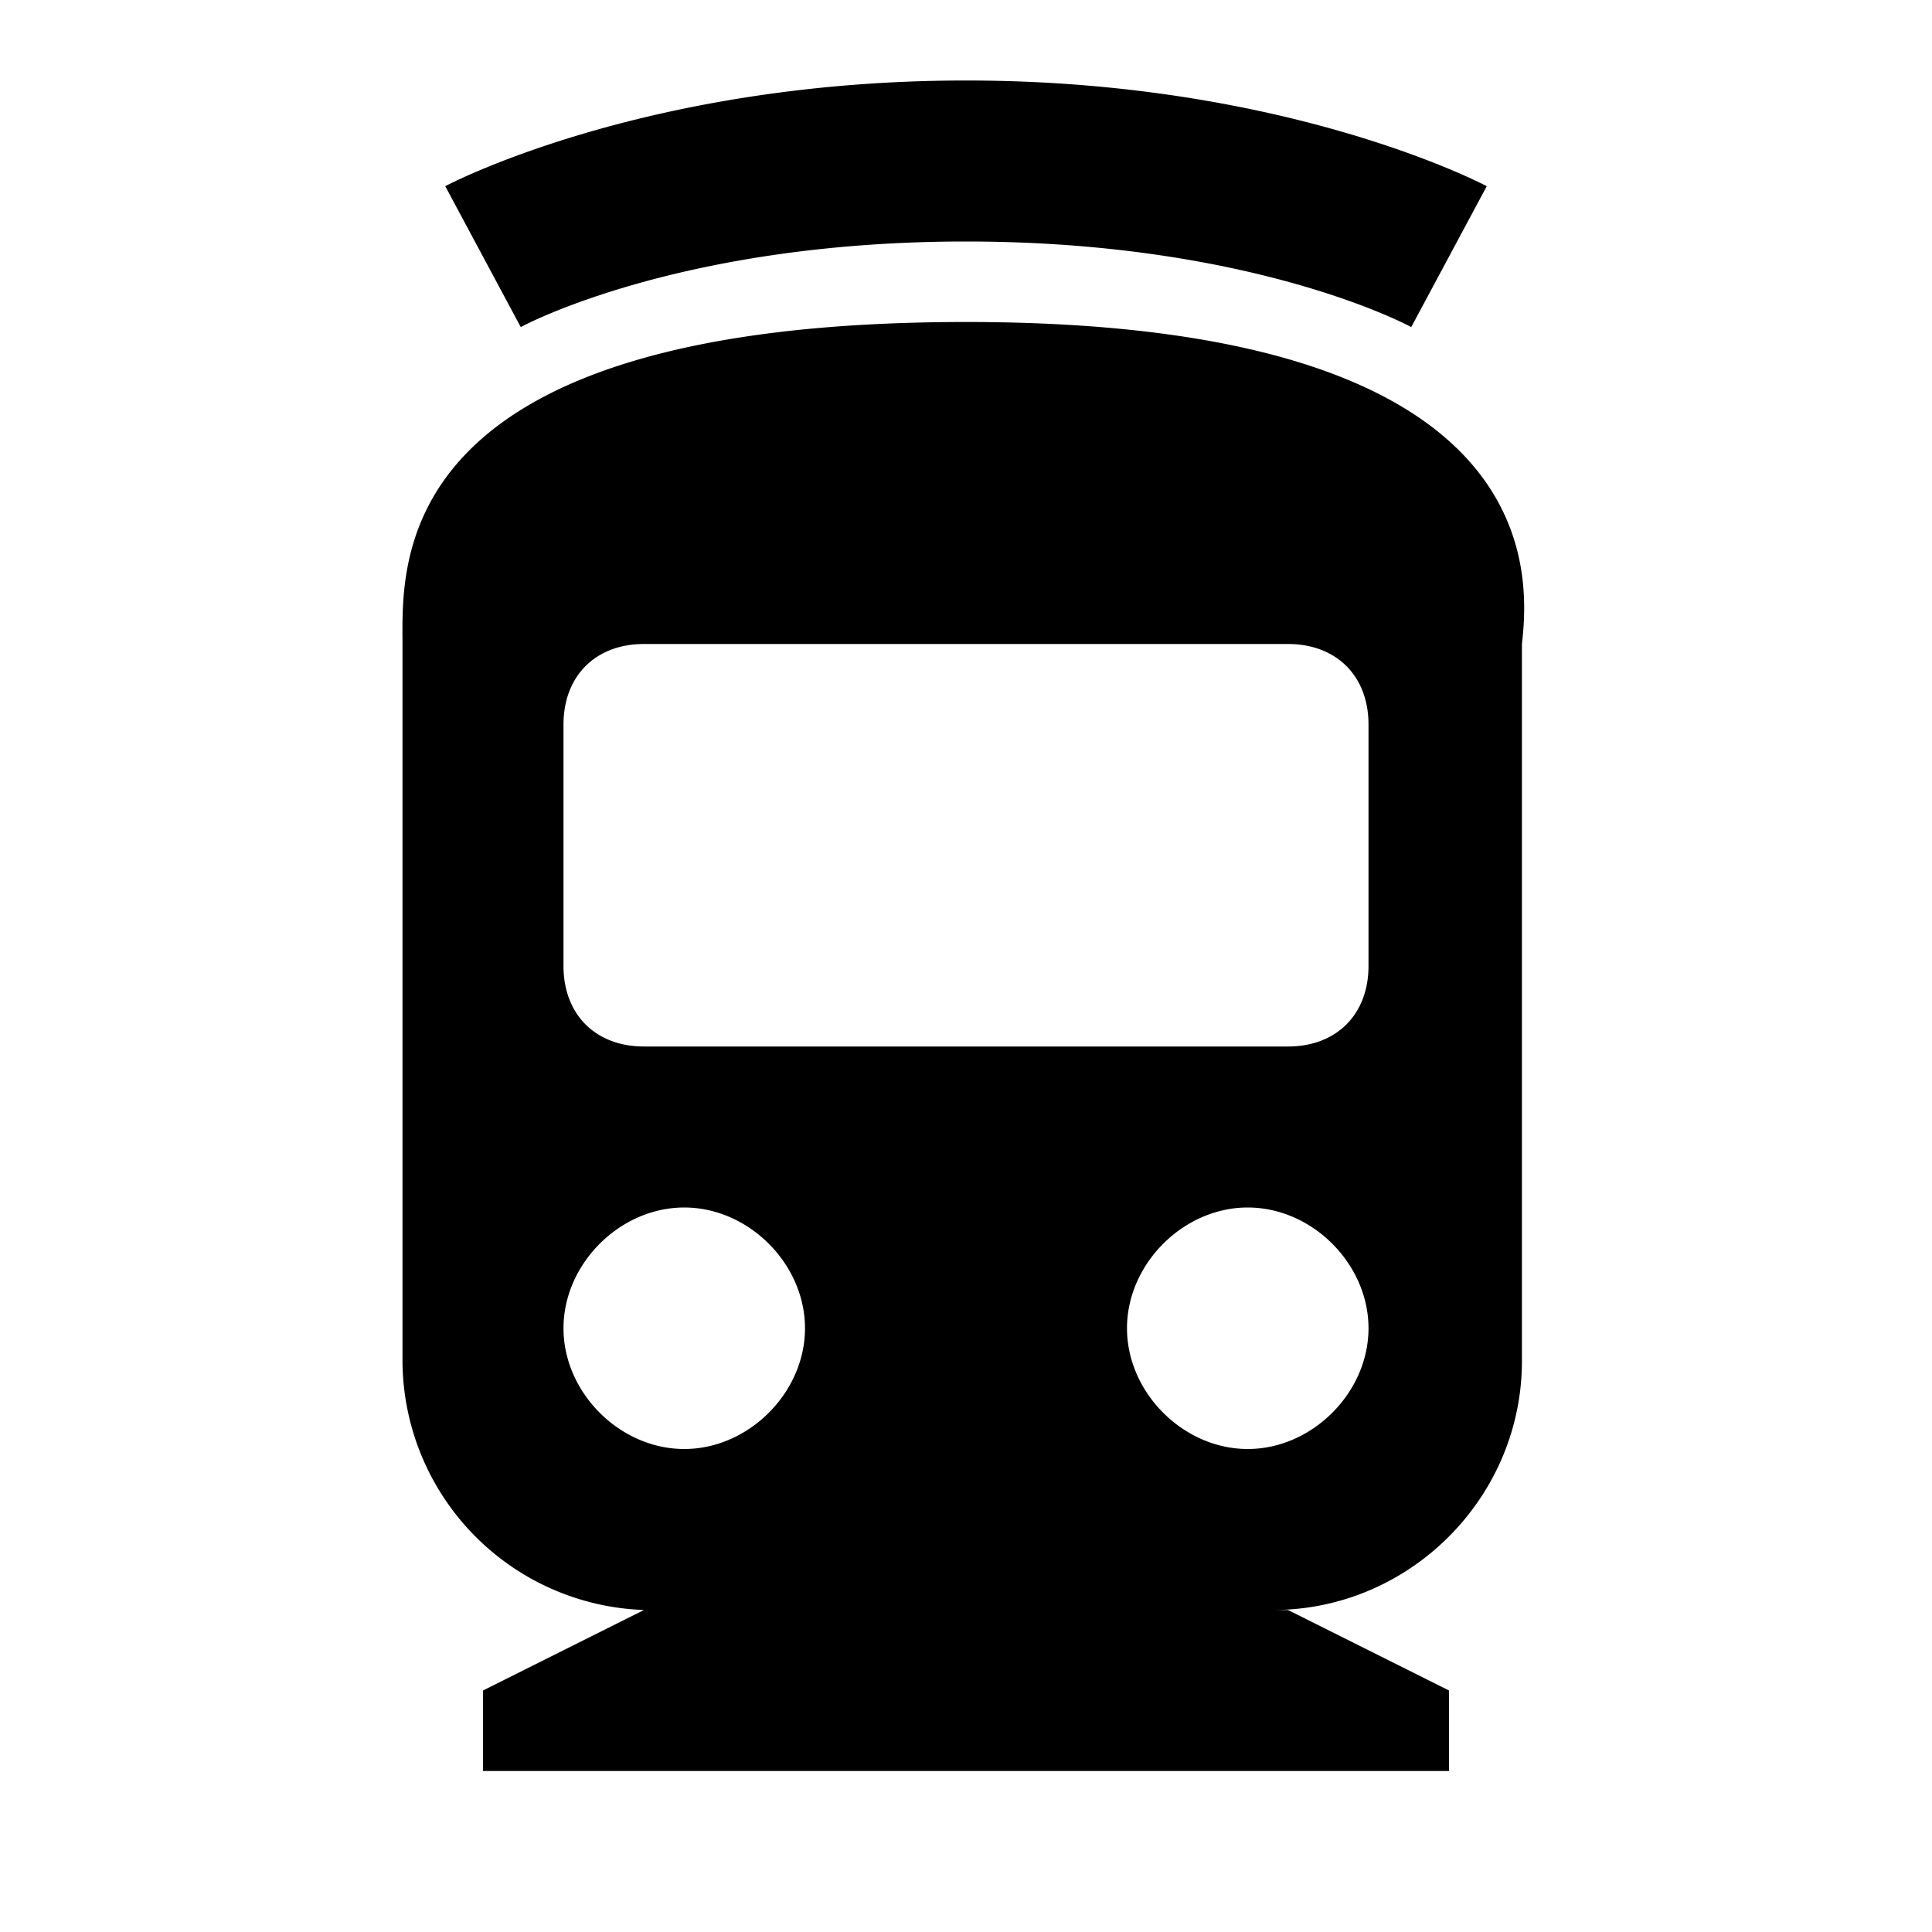 <svg xmlns="http://www.w3.org/2000/svg" viewBox="0 0 24 24"><path d="M12 1C7.988 1 5.531 2.313 5.531 2.313l.938 1.75S8.41 3 12 3s5.531 1.063 5.531 1.063l.938-1.75S16.012 1 12 1zm0 3C4.8 4 5 7 5 8v8.906A3.108 3.108 0 0 0 8 20l-2 1v1h12v-1l-2-1h-.188c1.7 0 3.094-1.395 3.094-3.094V8c.102-.898.293-4-6.906-4zM8 8h8c.602 0 1 .398 1 1v3c0 .602-.398 1-1 1H8c-.602 0-1-.398-1-1V9c0-.602.398-1 1-1zm.5 7c.8 0 1.5.7 1.5 1.5S9.3 18 8.5 18 7 17.3 7 16.5 7.7 15 8.5 15zm7 0c.8 0 1.5.7 1.5 1.5s-.7 1.5-1.5 1.5-1.5-.7-1.5-1.5.7-1.5 1.5-1.5z"/></svg>
